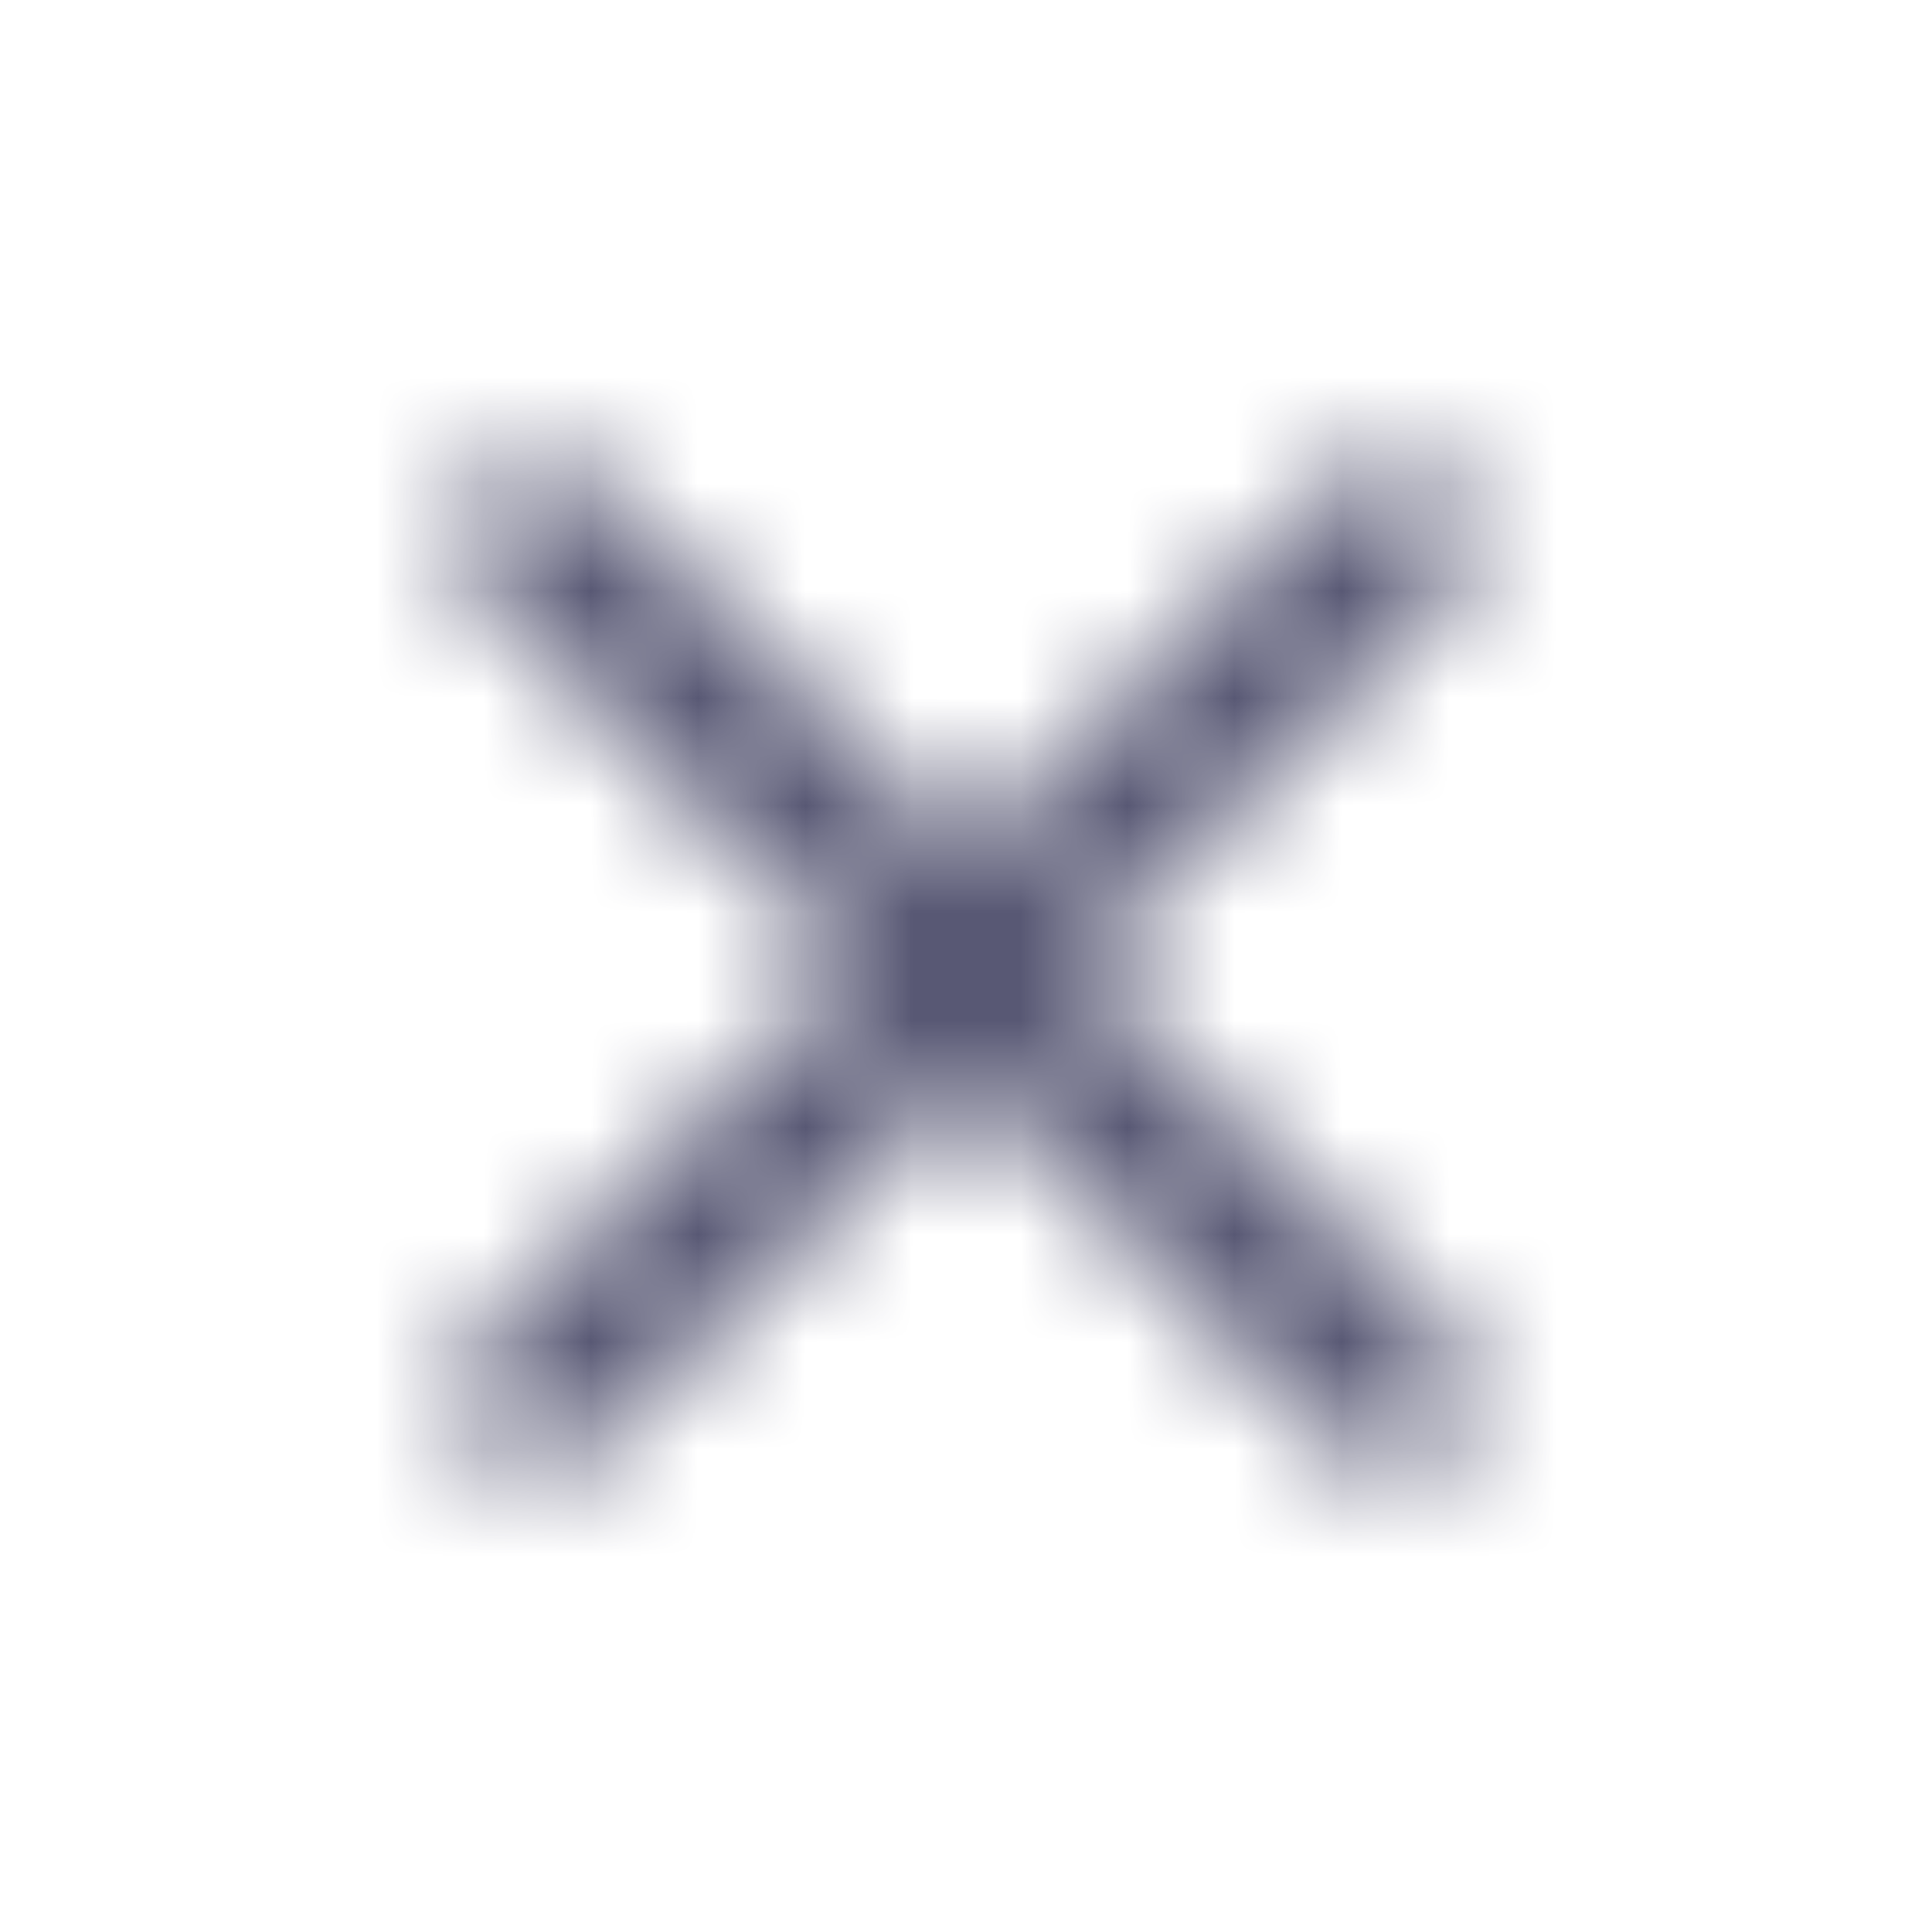 <svg width="18" height="18" viewBox="0 0 18 18" fill="none" xmlns="http://www.w3.org/2000/svg">
    <mask id="mask0_143:77487" style="mask-type:alpha" maskUnits="userSpaceOnUse" x="0" y="0" width="18" height="18">
        <path d="M13.536 13.536C13.243 13.829 12.762 13.822 12.461 13.522L9 10.06L5.538 13.522C5.238 13.822 4.757 13.829 4.464 13.536C4.171 13.243 4.177 12.762 4.478 12.461L7.939 9L4.478 5.538C4.177 5.238 4.171 4.757 4.464 4.464C4.757 4.171 5.238 4.177 5.538 4.478L9 7.939L12.461 4.478C12.762 4.177 13.243 4.171 13.536 4.464C13.829 4.757 13.822 5.238 13.522 5.538L10.06 9L13.522 12.461C13.822 12.762 13.829 13.243 13.536 13.536Z" fill="black"/>
    </mask>
    <g mask="url(#mask0_143:77487)">
        <path d="M1 4C1 2.343 2.343 1 4 1H14C15.657 1 17 2.343 17 4V14C17 15.657 15.657 17 14 17H4C2.343 17 1 15.657 1 14V4Z" fill="#585874"/>
    </g>
</svg>